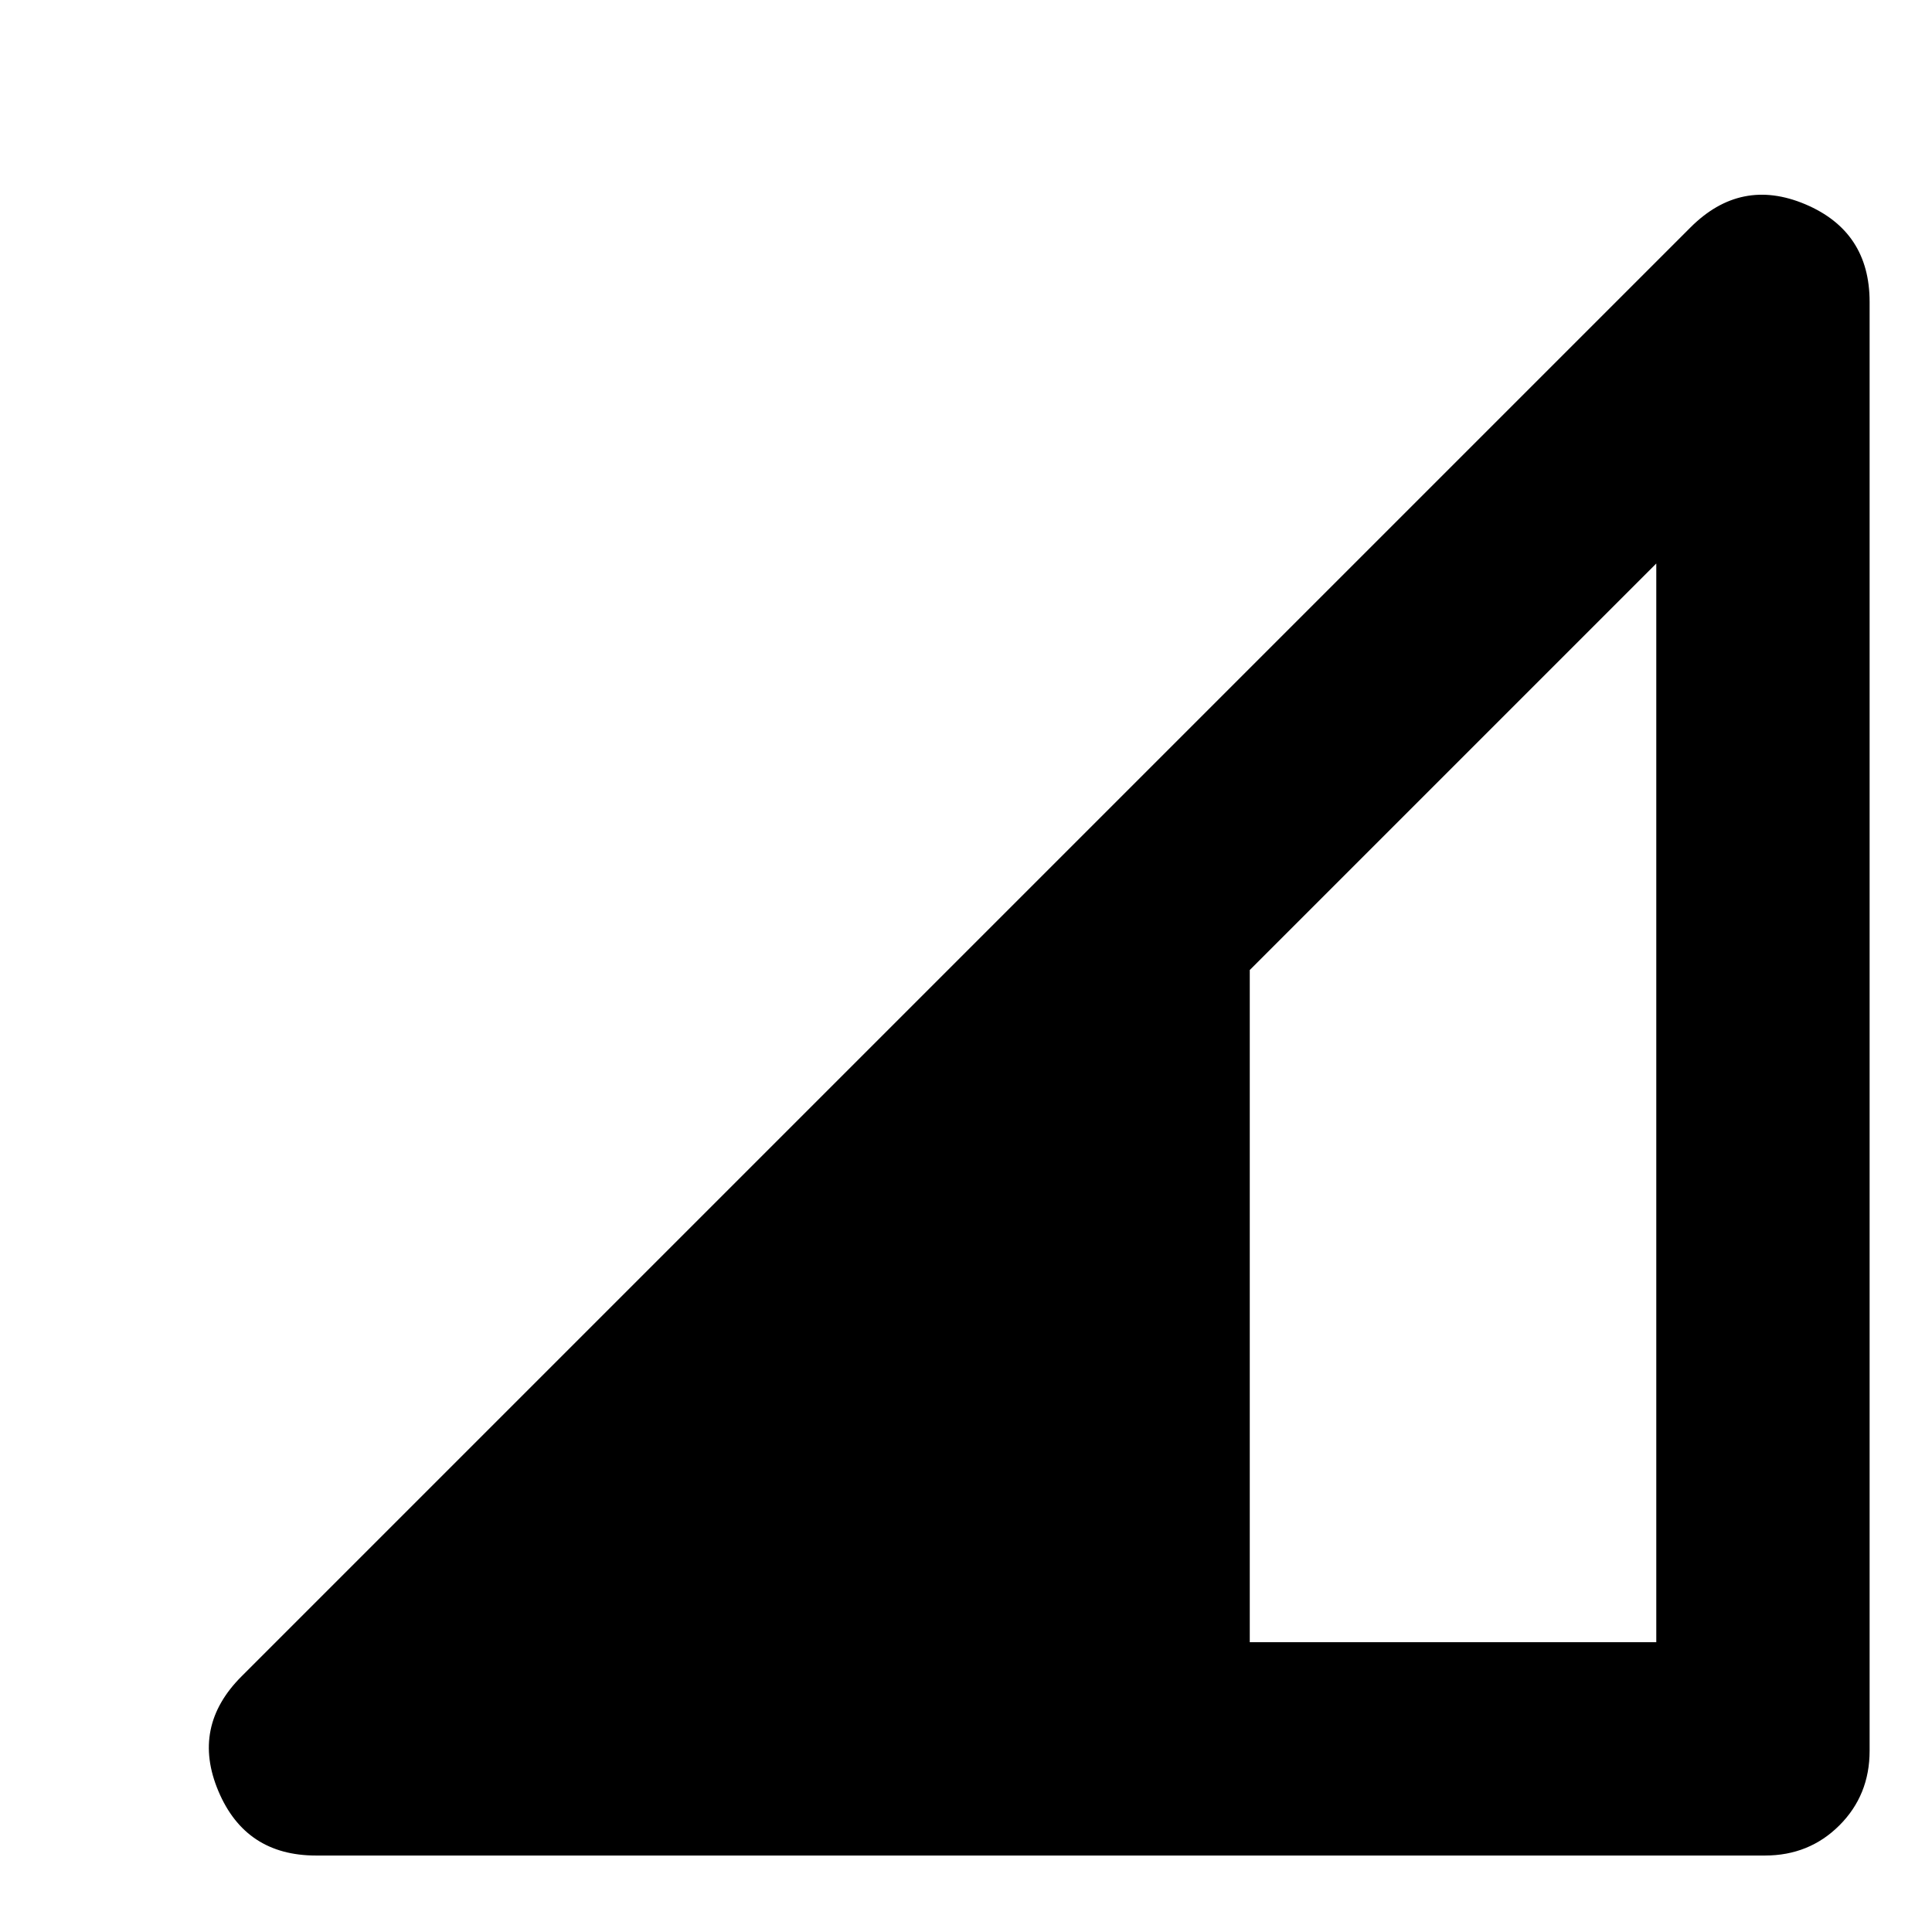 <svg xmlns="http://www.w3.org/2000/svg" height="24" width="24"><path d="M15.525 20.4h5.05V7l-5.05 5.05Zm-11.6 2.65q-.875 0-1.212-.8-.338-.8.287-1.425l18-18q.625-.625 1.425-.288.8.338.8 1.213v18q0 .55-.375.925t-.925.375Z"/></svg>